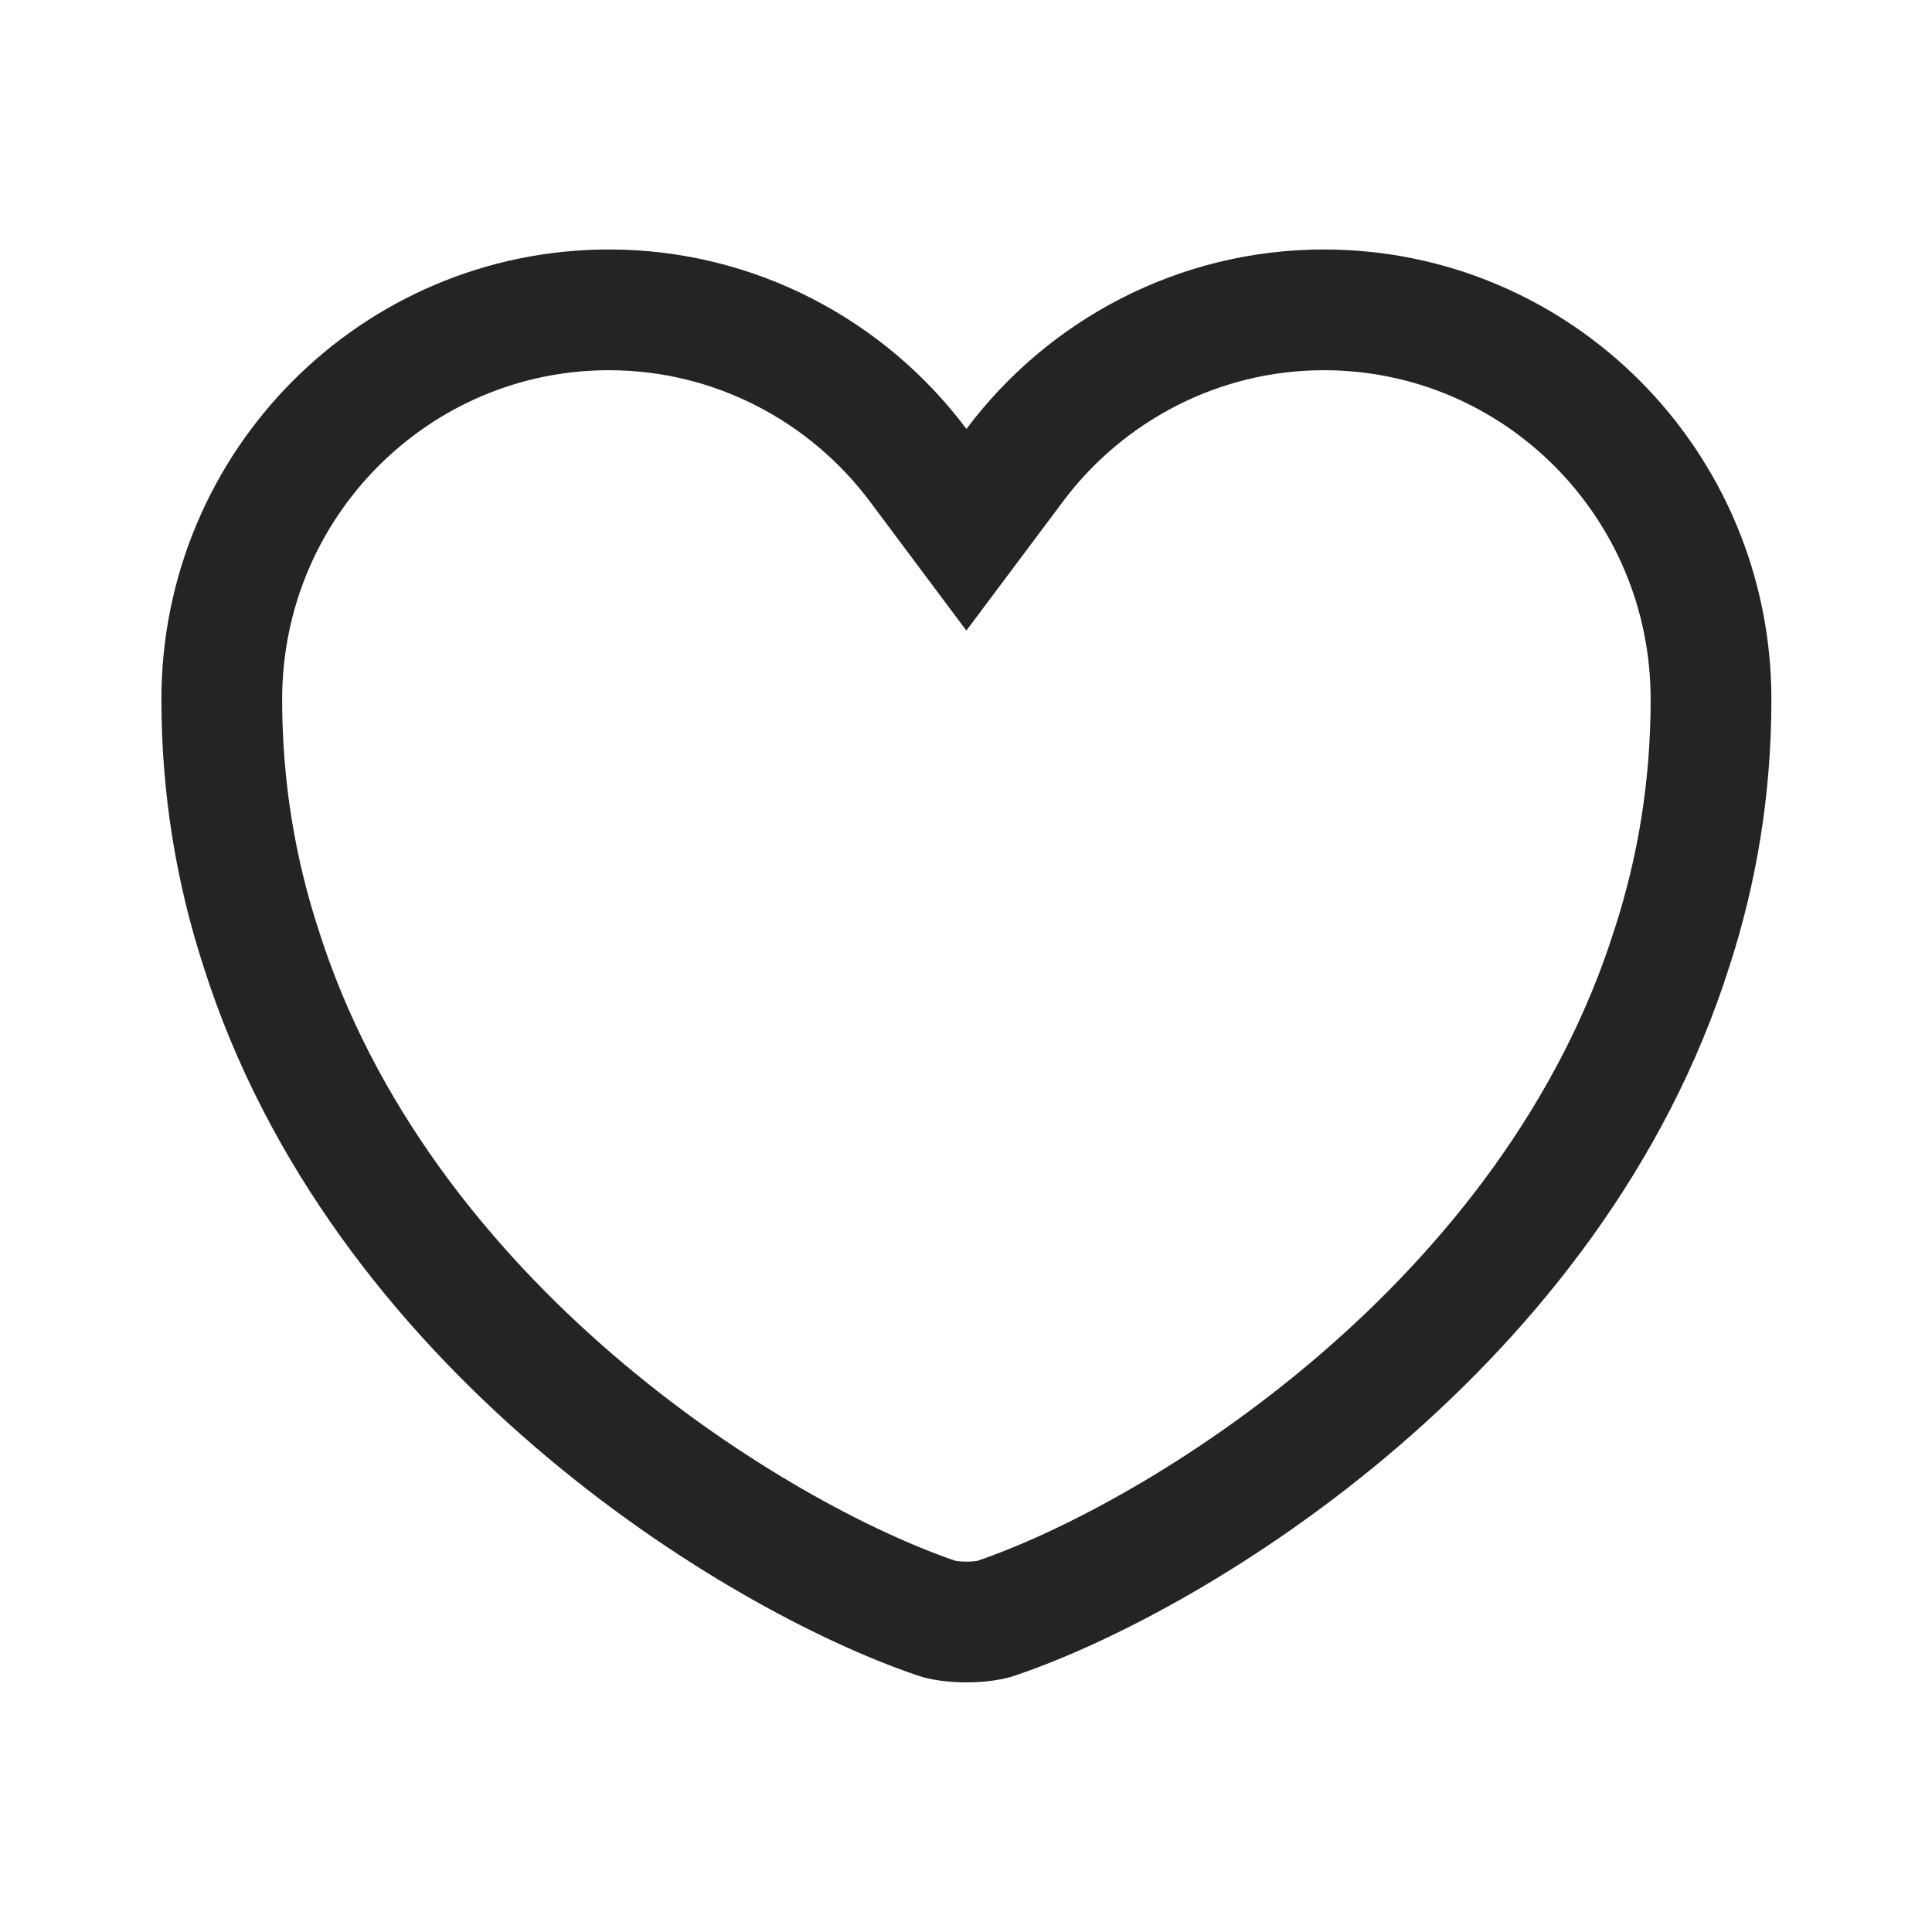 <svg xmlns="http://www.w3.org/2000/svg" width="24" height="24" viewBox="0 0 24 24" fill="none">
  <path d="M11.405 5.778L12.005 6.581L12.606 5.778C13.481 4.609 14.883 3.849 16.445 3.849C19.098 3.849 21.255 6.01 21.255 8.689C21.255 9.797 21.079 10.82 20.772 11.768L20.77 11.773C20.034 14.103 18.522 15.99 16.878 17.403C15.23 18.819 13.493 19.721 12.384 20.099L12.384 20.099L12.376 20.102C12.311 20.125 12.177 20.149 12.005 20.149C11.834 20.149 11.7 20.125 11.635 20.102L11.635 20.102L11.627 20.099C10.517 19.721 8.78 18.819 7.133 17.403C5.489 15.99 3.977 14.103 3.241 11.773L3.241 11.773L3.239 11.768C2.932 10.82 2.755 9.797 2.755 8.689C2.755 6.01 4.913 3.849 7.565 3.849C9.128 3.849 10.53 4.609 11.405 5.778Z" stroke="#242424" stroke-width="1.5"/>
</svg>